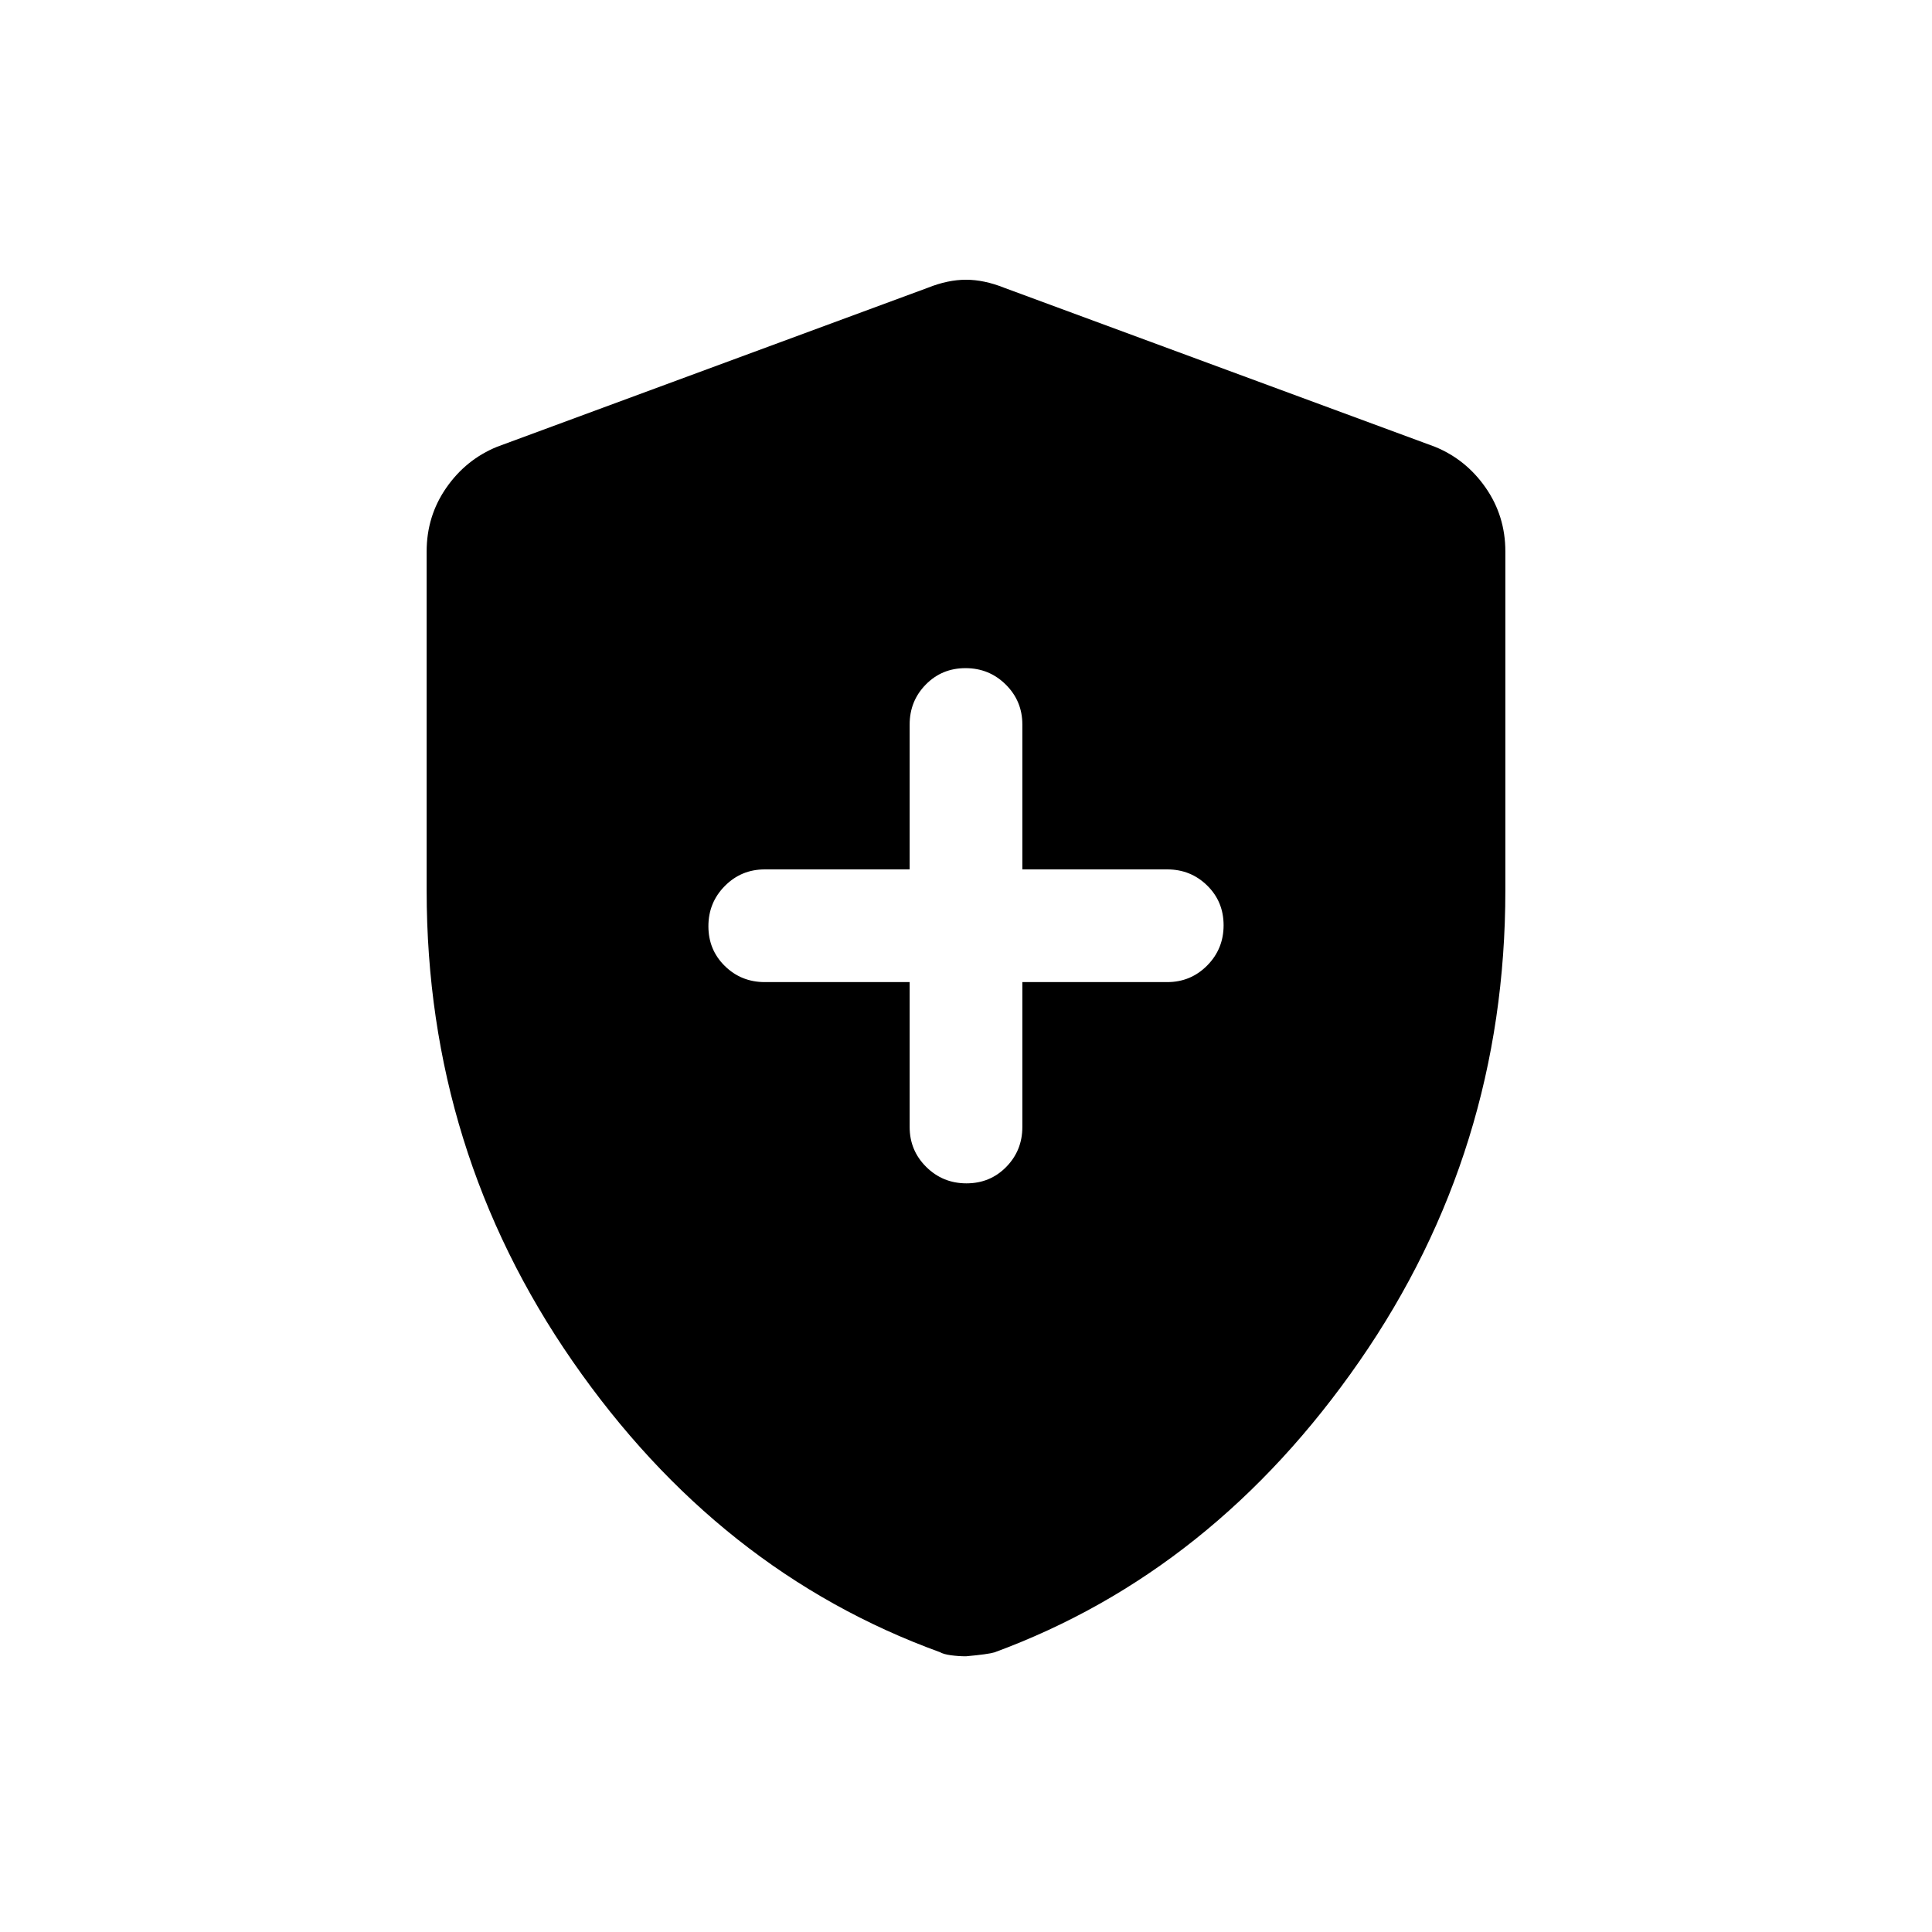 <svg xmlns="http://www.w3.org/2000/svg" width="48" height="48" viewBox="0 96 960 960"><path d="M480.235 684Q492 684 500 675.833q8-8.166 8-19.833v-72h72q11.667 0 19.833-8.235 8.167-8.236 8.167-20Q608 544 599.833 536q-8.166-8-19.833-8h-72v-72q0-11.667-8.235-19.833-8.236-8.167-20-8.167Q468 428 460 436.167q-8 8.166-8 19.833v72h-72q-11.667 0-19.833 8.235-8.167 8.236-8.167 20Q352 568 360.167 576q8.166 8 19.833 8h72v72q0 11.667 8.235 19.833 8.236 8.167 20 8.167ZM480 919q-3.667 0-7.405-.5-3.738-.5-5.536-1.547Q357 877 284.5 772.369T212 538.5V370q0-17.568 9.76-31.622Q231.519 324.324 247 318l214-79q10-4 19-4t19 4l214 79q15.481 6.324 25.24 20.378Q748 352.432 748 370v168.5q0 129.238-72.5 233.869T494.154 917.047Q491 918 480 919Z"/></svg>